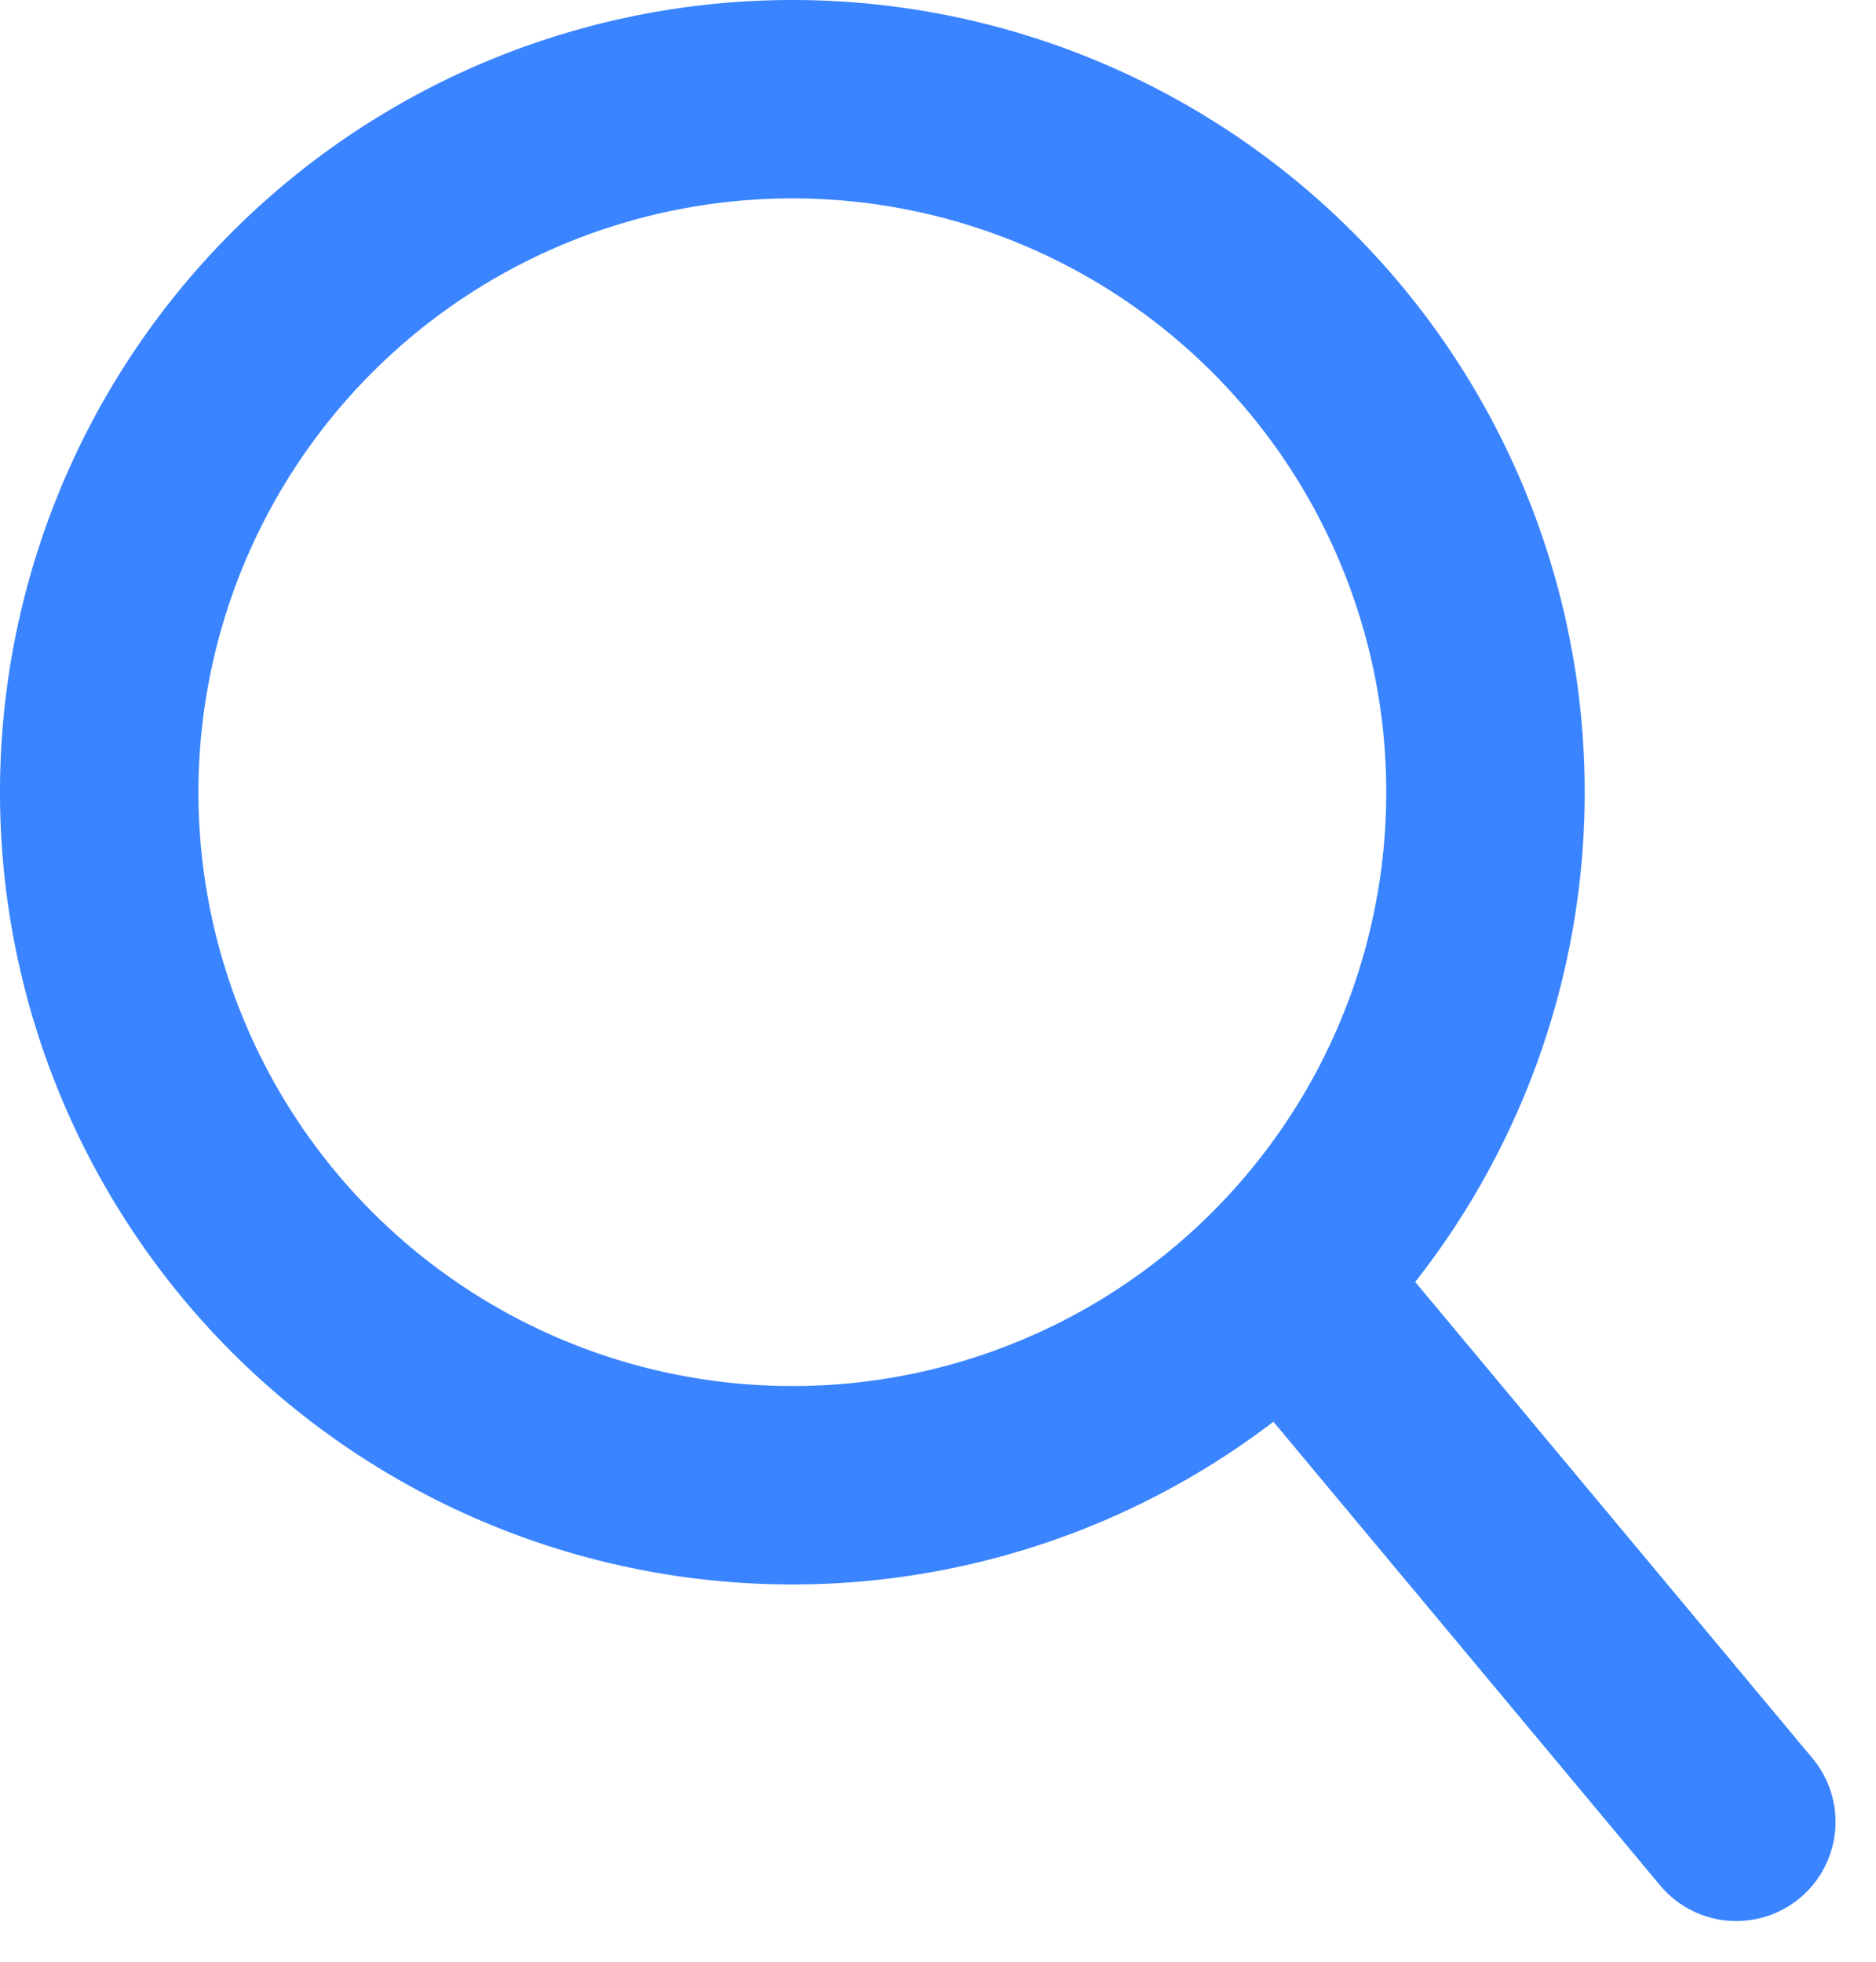 <svg xmlns="http://www.w3.org/2000/svg" width="18.908" height="19.774" viewBox="0 0 18.908 19.774">
  <g id="Action-_-27---Action_-find_-glass_-magnifier_-magnifying_-search-icon" data-name="Action-/-27---Action,-find,-glass,-magnifier,-magnifying,-search-icon" transform="translate(-1 -1)">
    <path id="Path" d="M8.986,15.972a6.986,6.986,0,1,1,6.986-6.986A6.986,6.986,0,0,1,8.986,15.972Z" fill="none" stroke="#3a84ff" stroke-linecap="round" stroke-linejoin="round" stroke-width="2" fill-rule="evenodd"/>
    <path id="Path-2" data-name="Path" d="M16,16l4.367,5.237" transform="translate(-1.867 -1.872)" fill="none" stroke="#3a84ff" stroke-linecap="round" stroke-linejoin="round" stroke-width="2" fill-rule="evenodd"/>
  </g>
</svg>
